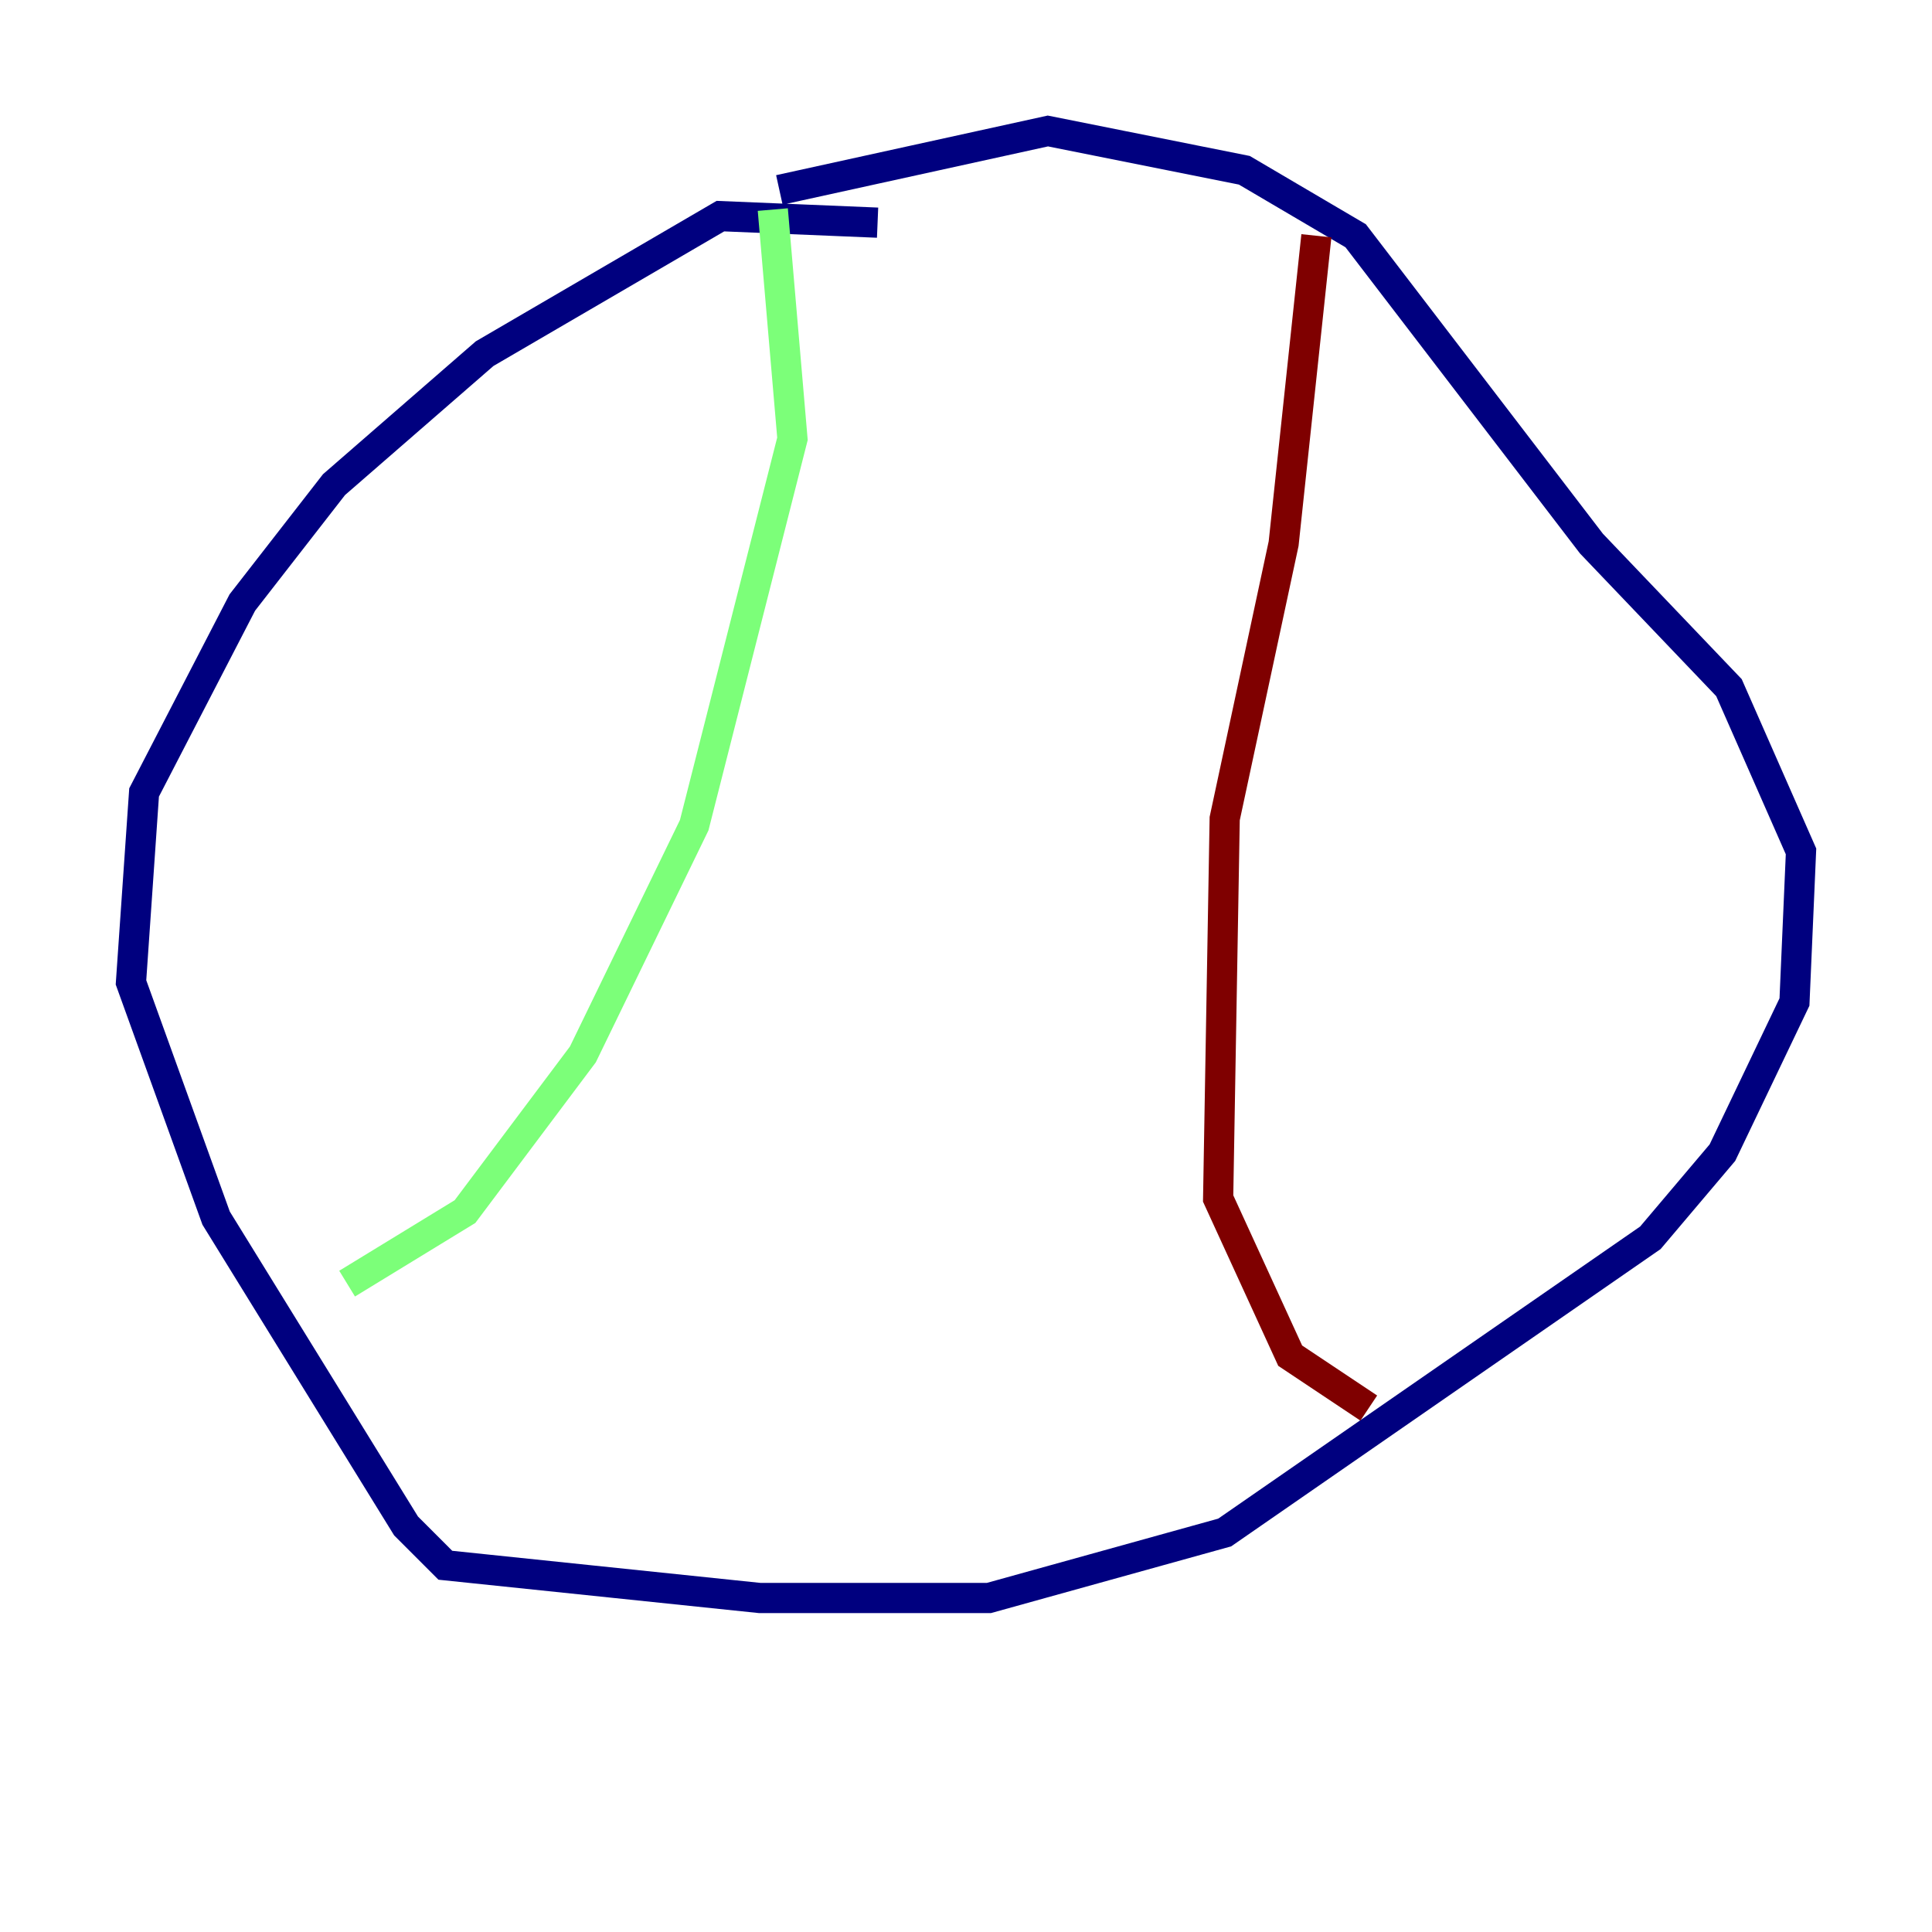 <?xml version="1.0" encoding="utf-8" ?>
<svg baseProfile="tiny" height="128" version="1.2" viewBox="0,0,128,128" width="128" xmlns="http://www.w3.org/2000/svg" xmlns:ev="http://www.w3.org/2001/xml-events" xmlns:xlink="http://www.w3.org/1999/xlink"><defs /><polyline fill="none" points="58.142,14.752 47.729,14.319 32.108,23.43 22.129,32.108 16.054,39.919 9.546,52.502 8.678,65.085 14.319,80.705 26.902,101.098 29.505,103.702 50.332,105.871 65.519,105.871 81.139,101.532 109.342,82.007 114.115,76.366 118.888,66.386 119.322,56.407 114.549,45.559 105.437,36.014 89.817,15.62 82.441,11.281 69.424,8.678 51.634,12.583" stroke="#00007f" stroke-width="2" /><polyline fill="none" points="51.2,13.885 52.502,29.071 45.993,54.671 38.617,69.858 30.807,80.271 22.997,85.044" stroke="#7cff79" stroke-width="2" /><polyline fill="none" points="87.214,15.62 85.044,36.014 81.139,54.237 80.705,79.403 85.478,89.817 90.685,93.288" stroke="#7f0000" stroke-width="2" /></svg>